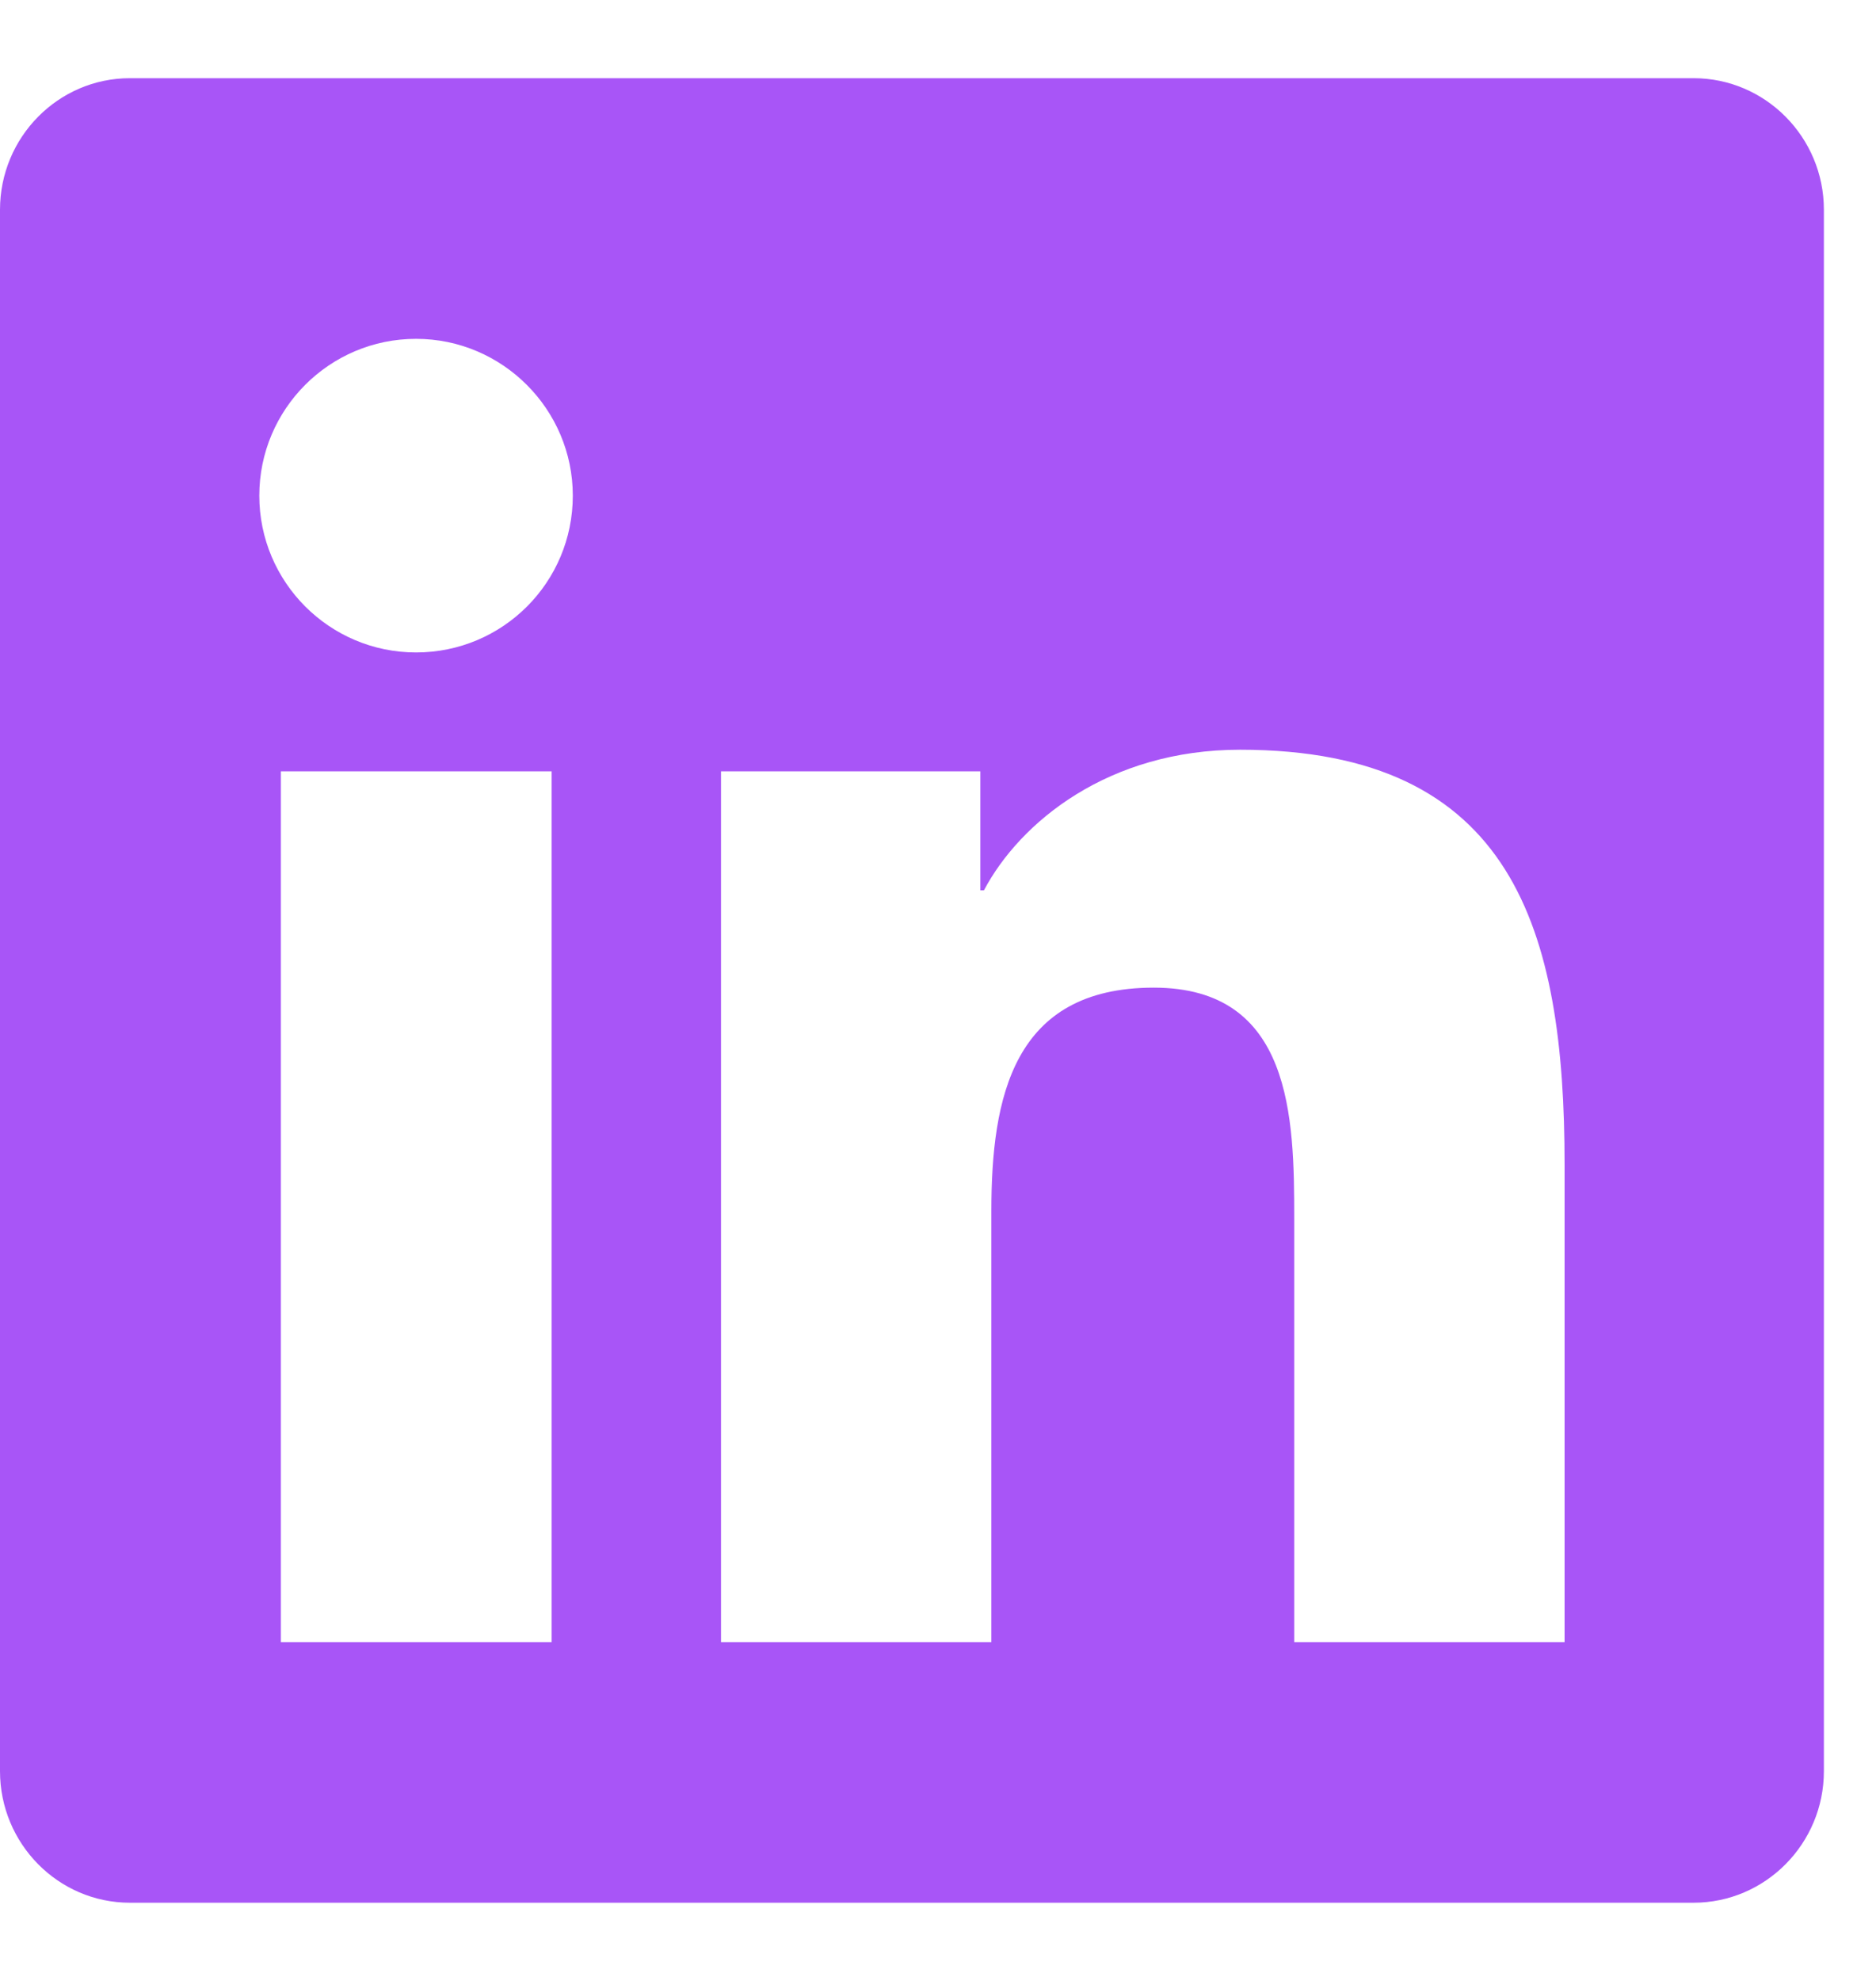 <svg width="18" height="19" viewBox="0 0 18 19" fill="none" xmlns="http://www.w3.org/2000/svg">
<path d="M16.25 0.75H1.246C0.559 0.75 0 1.316 0 2.012V16.988C0 17.684 0.559 18.25 1.246 18.25H16.25C16.938 18.25 17.5 17.684 17.5 16.988V2.012C17.5 1.316 16.938 0.75 16.25 0.75ZM5.289 15.75H2.695V7.398H5.293V15.75H5.289ZM3.992 6.258C3.16 6.258 2.488 5.582 2.488 4.754C2.488 3.926 3.16 3.25 3.992 3.25C4.82 3.25 5.496 3.926 5.496 4.754C5.496 5.586 4.824 6.258 3.992 6.258ZM15.012 15.75H12.418V11.688C12.418 10.719 12.398 9.473 11.07 9.473C9.719 9.473 9.512 10.527 9.512 11.617V15.75H6.918V7.398H9.406V8.539H9.441C9.789 7.883 10.637 7.191 11.898 7.191C14.523 7.191 15.012 8.922 15.012 11.172V15.75Z" fill="#A855F7"/>
</svg>
